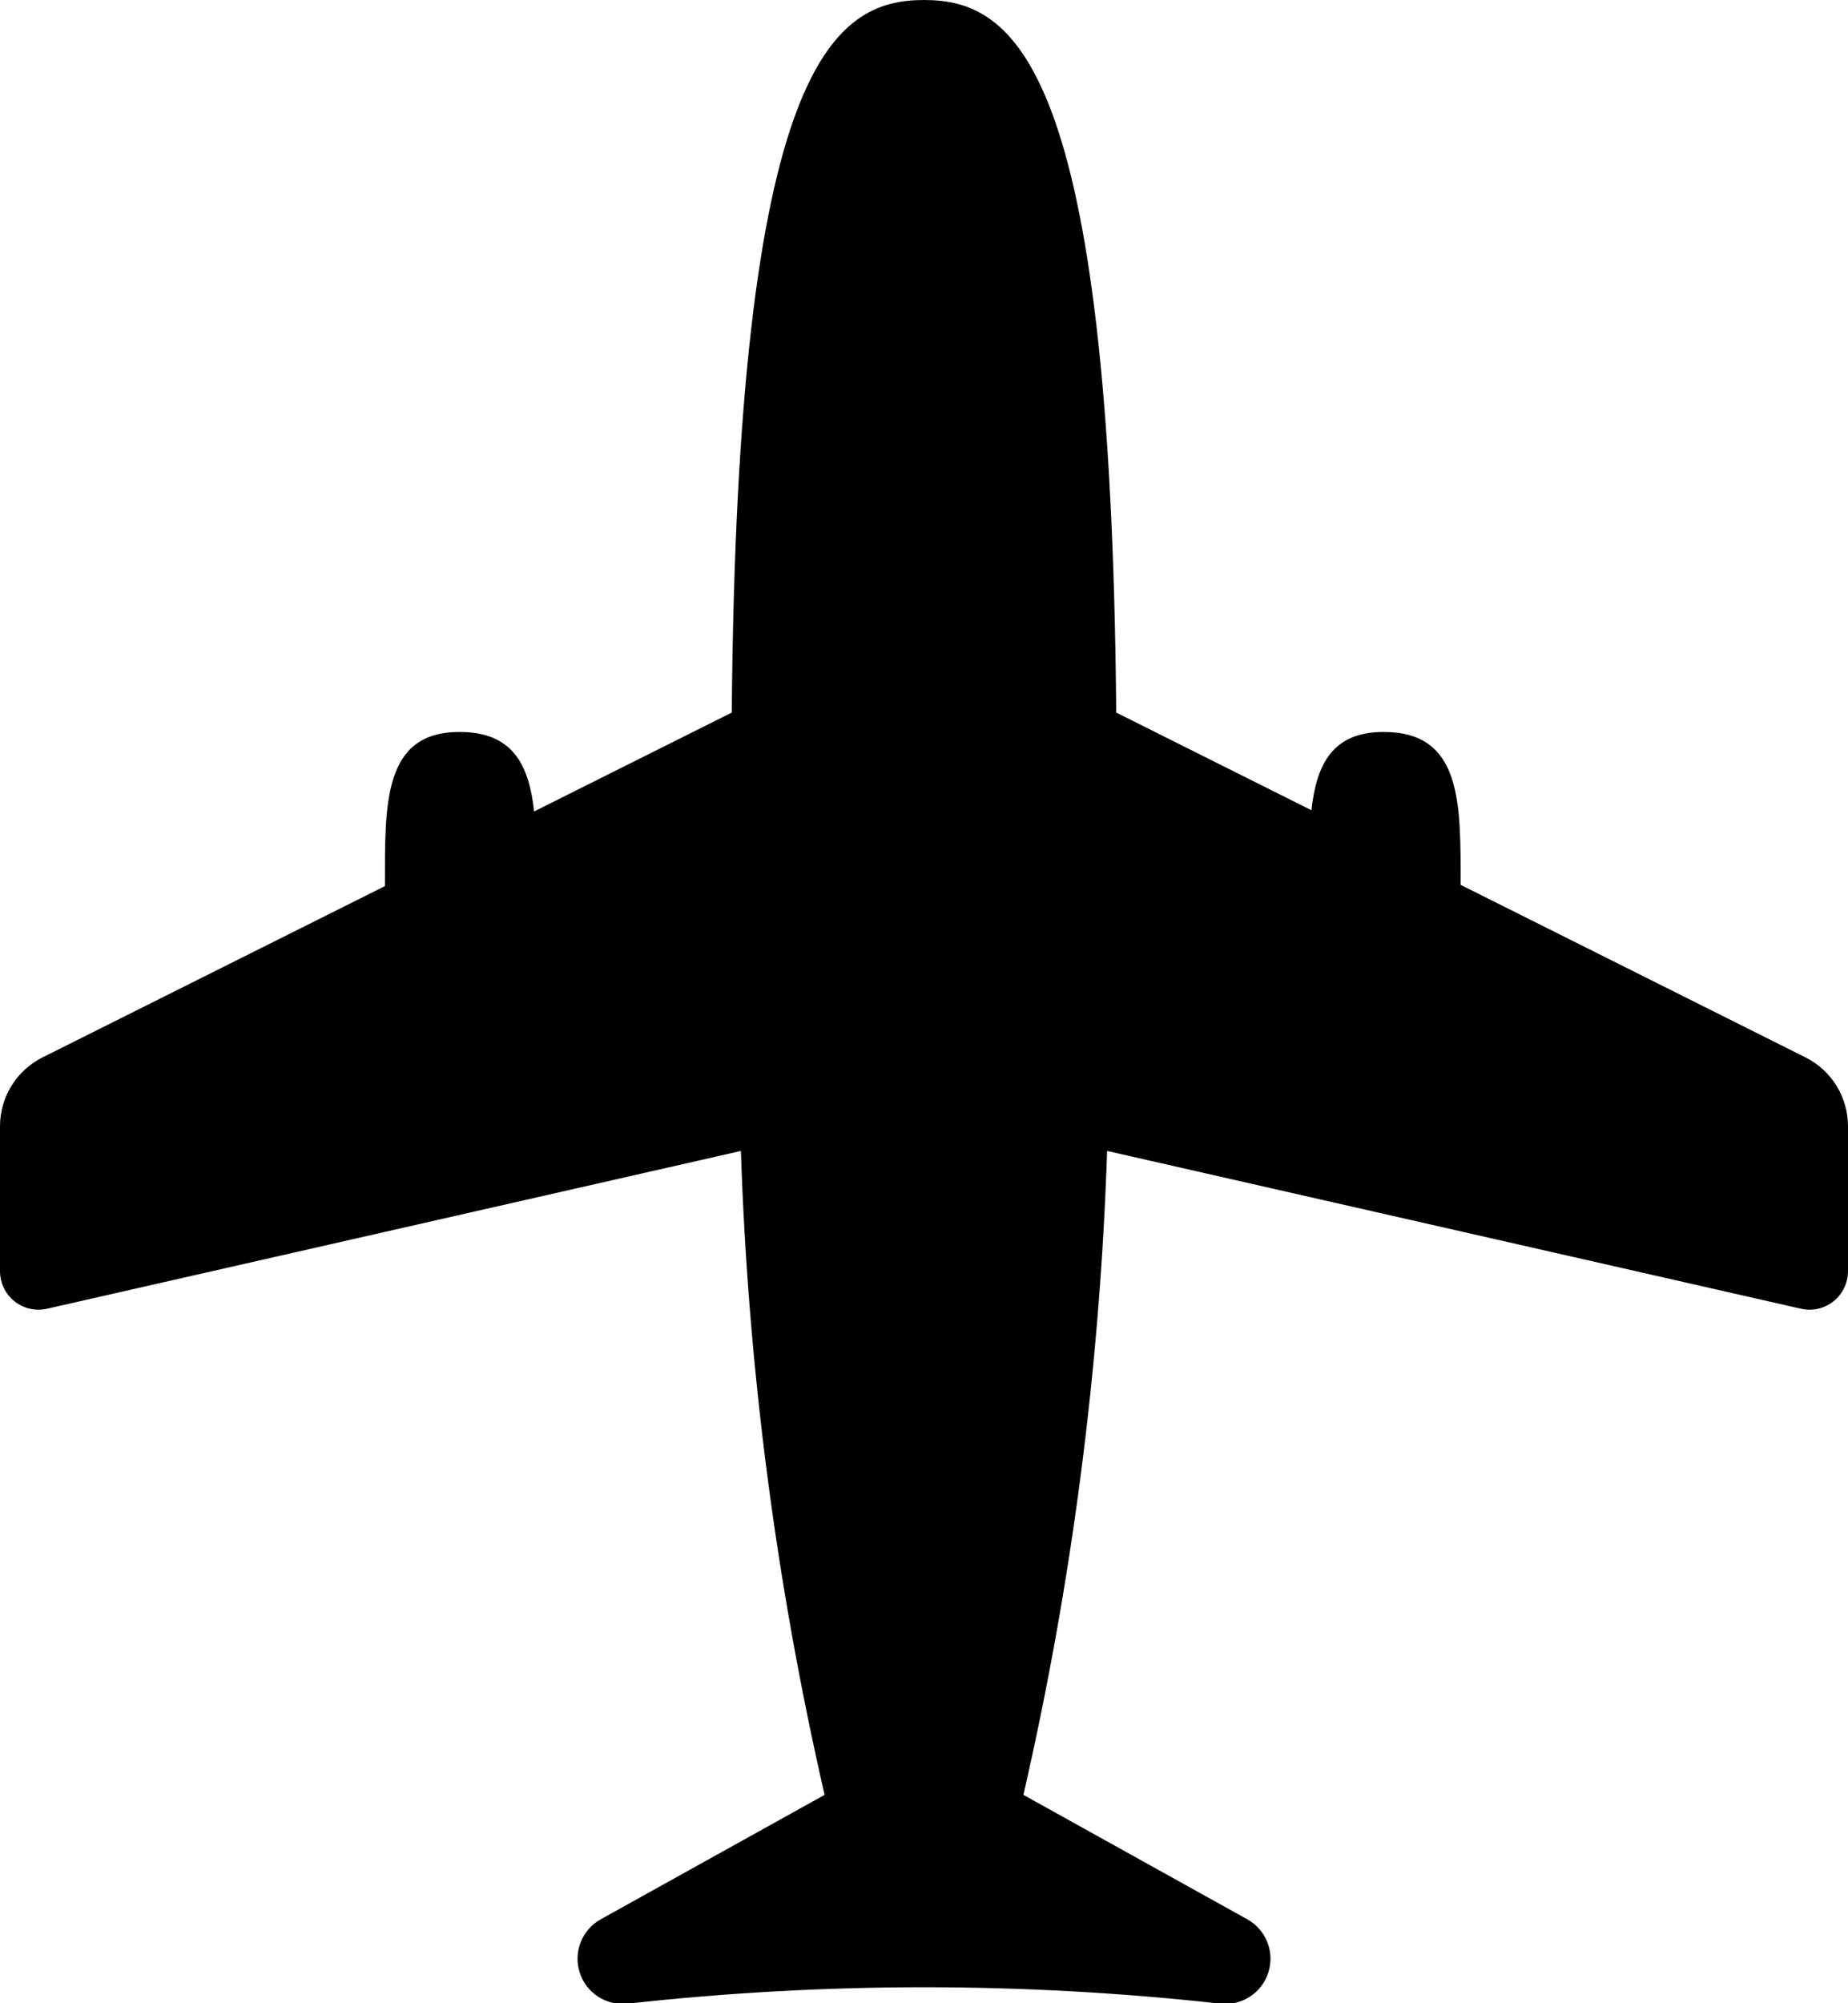 <?xml version="1.0" encoding="UTF-8"?>
<svg width="48px" height="52px" viewBox="0 0 48 52" version="1.1" xmlns="http://www.w3.org/2000/svg" xmlns:xlink="http://www.w3.org/1999/xlink">
    <!-- Generator: Sketch 48.2 (47327) - http://www.bohemiancoding.com/sketch -->
    <title>Airplane</title>
    <desc>Created with Sketch.</desc>
    <defs></defs>
    <g id="Desktop-HD" stroke="none" stroke-width="1" fill="none" fill-rule="evenodd" transform="translate(-1121, -722)">
        <g id="Group-4" transform="translate(146, 722)" fill="#000000" fill-rule="nonzero">
            <g id="Group-3" transform="translate(816, 0)">
                <g id="Airplane" transform="translate(159, 0)">
                    <path d="M28.993,18.497 L34.063,21.032 C34.194,19.844 34.606,19 35.938,19 C37.984,19 37.938,20.858 37.938,22.969 L46.895,27.447 C47.572,27.786 48,28.479 48,29.236 L48,32.997 C48,33.301 47.862,33.589 47.624,33.779 C47.386,33.968 47.075,34.04 46.779,33.972 L28.756,29.876 C28.57,35.505 27.842,41.102 26.582,46.591 L32.397,49.821 C32.885,50.092 33.114,50.67 32.944,51.202 C32.774,51.734 32.253,52.072 31.698,52.011 C26.582,51.443 21.418,51.443 16.302,52.011 C15.747,52.072 15.226,51.734 15.057,51.202 C14.887,50.67 15.116,50.092 15.603,49.821 L21.418,46.591 C20.158,41.102 19.43,35.505 19.244,29.876 L1.222,33.972 C0.925,34.04 0.614,33.969 0.376,33.779 C0.138,33.589 -4.93851953e-05,33.301 1.11022302e-15,32.997 L1.11022302e-15,29.236 C2.57436432e-05,28.478 0.428,27.786 1.106,27.447 L10,23 L9.998,23 C9.998,20.876 9.943,19 11.937,19 C13.323,19 13.742,19.859 13.873,21.064 L19.007,18.497 C19.146,1.661 21.648,0 24,0 C26.352,0 28.854,1.661 28.993,18.497 Z" id="Shape"></path>
                </g>
            </g>
        </g>
    </g>
</svg>